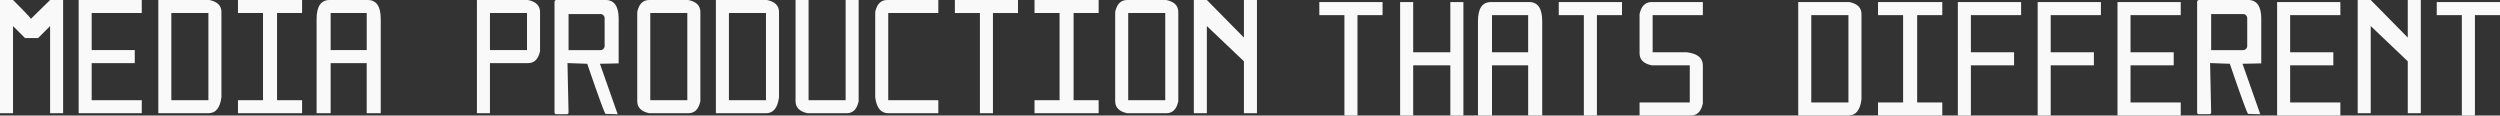 <svg xmlns="http://www.w3.org/2000/svg" viewBox="0 0 6409.85 296.16"><rect x="0" y="0" width="6409.85" height="296.16" fill="#333333" stroke="none"/><defs><style>.cls-1{fill:#f9f9f9;}</style></defs><title>Asset 25</title><g id="Layer_2" data-name="Layer 2"><g id="Layer_1-2" data-name="Layer 1"><path class="cls-1" d="M0,0H33.4S79.19,45.37,79.19,48.36L128.45,0h33.39V290.29H128.45V66.79L97.62,97.62H64.22L33.4,66.79v223.5H0Z"/><path class="cls-1" d="M201.66,0H363.51V33.4H235.06v95H345.53v33.39H235.06V256.9H363.51v33.39H201.66Z"/><path class="cls-1" d="M405.9,0h131q30.83,6.42,30.83,30.83V249.19q-5.15,41.1-33.4,41.1H405.9Zm33.39,33.4V256.9h95.05V33.4Z"/><path class="cls-1" d="M610.13,0H774.54V33.4H710.32V256.9h64.22v33.39H610.13V256.9h64.22V33.4H610.13Z"/><path class="cls-1" d="M845.19,0h97.62Q976.2,0,976.2,48.81V290.29h-36V161.84H847.76V290.29h-36V48.81Q811.79,0,845.19,0Zm2.57,33.4v95h92.48v-95Z"/><path class="cls-1" d="M1222.82,0h131q30.83,6.42,30.83,30.83V131q-6.42,30.82-30.83,30.82h-97.62V290.29h-33.4Zm33.4,33.4v95h95v-95Z"/><path class="cls-1" d="M1426.92,0H1552.8q33.39,0,33.4,48.81V162.5l-48,1,45.18,128.41.3.94-31-.85c-3.42,0-47-128.5-47-128.5L1455,161.72l2.71,126q0,5.14-5.14,5.14h-25.69c-3.42,0-5.14-1.71-5.14-5.14V5.16Q1422.43,0,1426.92,0Zm30.83,36v92.49h81.73a10.75,10.75,0,0,0,10.75-10.76v-71A10.75,10.75,0,0,0,1539.48,36Z"/><path class="cls-1" d="M5638.45,0h125.88q33.39,0,33.39,48.81V162.5l-48.05,1,45.19,128.41.29.94-31-.85c-3.43,0-47-128.5-47-128.5l-50.59-1.81,2.71,126q0,5.14-5.13,5.14h-25.69q-5.14,0-5.14-5.14V5.16Q5634,0,5638.45,0Zm30.82,36v92.49H5751a10.76,10.76,0,0,0,10.76-10.76v-71A10.76,10.76,0,0,0,5751,36Z"/><path class="cls-1" d="M1664.69,0h100.19q30.82,6.42,30.82,30.83V259.46q-6.42,30.84-30.82,30.83H1664.69q-30.84-6.42-30.83-30.83V30.83Q1640.28,0,1664.69,0Zm2.57,33.4V256.9h95V33.4Z"/><path class="cls-1" d="M1835.52,0h131q30.82,6.42,30.83,30.83V249.19q-5.14,41.1-33.4,41.1H1835.52Zm33.4,33.4V256.9h95V33.4Z"/><path class="cls-1" d="M2039.75,0h33.4V256.9h95V0h33.4V259.46q-6.42,30.84-30.83,30.83H2070.58q-30.82-6.42-30.83-30.83Z"/><path class="cls-1" d="M2274.81,0h131V33.4H2277.38V256.9h128.45v33.39H2277.38q-28.26,0-33.39-41.1V30.83Q2250.41,0,2274.81,0Z"/><path class="cls-1" d="M2448.22,0h161.84V33.4h-64.22V290.29h-33.4V33.4h-64.22Z"/><path class="cls-1" d="M2652.45,0h164.41V33.4h-64.22V256.9h64.22v33.39H2652.45V256.9h64.23V33.4h-64.23Z"/><path class="cls-1" d="M2890.08,0h100.19q30.83,6.42,30.83,30.83V259.46q-6.42,30.84-30.83,30.83H2890.08q-30.82-6.42-30.83-30.83V30.83Q2865.67,0,2890.08,0Zm2.57,33.4V256.9h95V33.4Z"/><path class="cls-1" d="M3060.92,0h33.39l95.05,96.38V0h33.4V290.29h-33.4V157.2l-95.05-90.41v223.5h-33.39Z"/><path class="cls-1" d="M6045,0h33.4l95,96.38V0h33.4V290.29h-33.4V157.2l-95-90.41v223.5H6045Z"/><path class="cls-1" d="M3382.65,5.29H3544.8V38.72h-64.32V296.16H3447V38.72h-64.33Z"/><path class="cls-1" d="M3589.85,5.29h33.49V134h95.23V5.29h33.5V296.16h-33.5V167.44h-95.23V296.16h-33.49Z"/><path class="cls-1" d="M3822.87,5.29h97.82q33.43,0,33.43,48.91v242h-36V167.44H3825.4V296.16h-36V54.2Q3789.37,5.25,3822.87,5.29Zm2.53,33.43V134h92.69V38.72Z"/><path class="cls-1" d="M3996.56,5.29h162.16V38.72h-64.33V296.16h-33.5V38.72h-64.33Z"/><path class="cls-1" d="M4234.66,5.29H4366V38.72H4237.26V134h87.48q41.23,5.1,41.24,33.43v97.83q-6.51,30.93-30.9,30.89H4203.76V262.73h128.72V167.44h-97.82c-20.56-4.27-30.9-14.55-30.9-30.9V36.18Q4210.27,5.25,4234.66,5.29Z"/><path class="cls-1" d="M4610.54,5.29H4741.8c20.62,4.27,30.9,14.61,30.9,30.89V255q-5.21,41.14-33.43,41.17H4610.54ZM4644,38.72v224h95.29v-224Z"/><path class="cls-1" d="M4815.14,5.29h164.75V38.72H4915.5v224h64.39v33.43H4815.14V262.73h64.33v-224h-64.33Z"/><path class="cls-1" d="M5019.8,5.29H5182V38.72H5053.23V134h110.7v33.43h-110.7V296.16H5019.8Z"/><path class="cls-1" d="M5224.46,5.29h162.15V38.72H5257.89V134H5368.6v33.43H5257.89V296.16h-33.43Z"/><path class="cls-1" d="M5429.12,5.29h162.15V38.72H5462.55V134h110.71v33.43H5462.55v95.29h128.72v33.43H5429.12Z"/><path class="cls-1" d="M5838.37,5.29h162.16V38.72H5871.8V134h110.71v33.43H5871.8v95.29h128.73v33.43H5838.37Z"/><path class="cls-1" d="M6247.69,5.29h162.16V38.72h-64.33V296.16H6312V38.72h-64.33Z"/></g></g></svg>